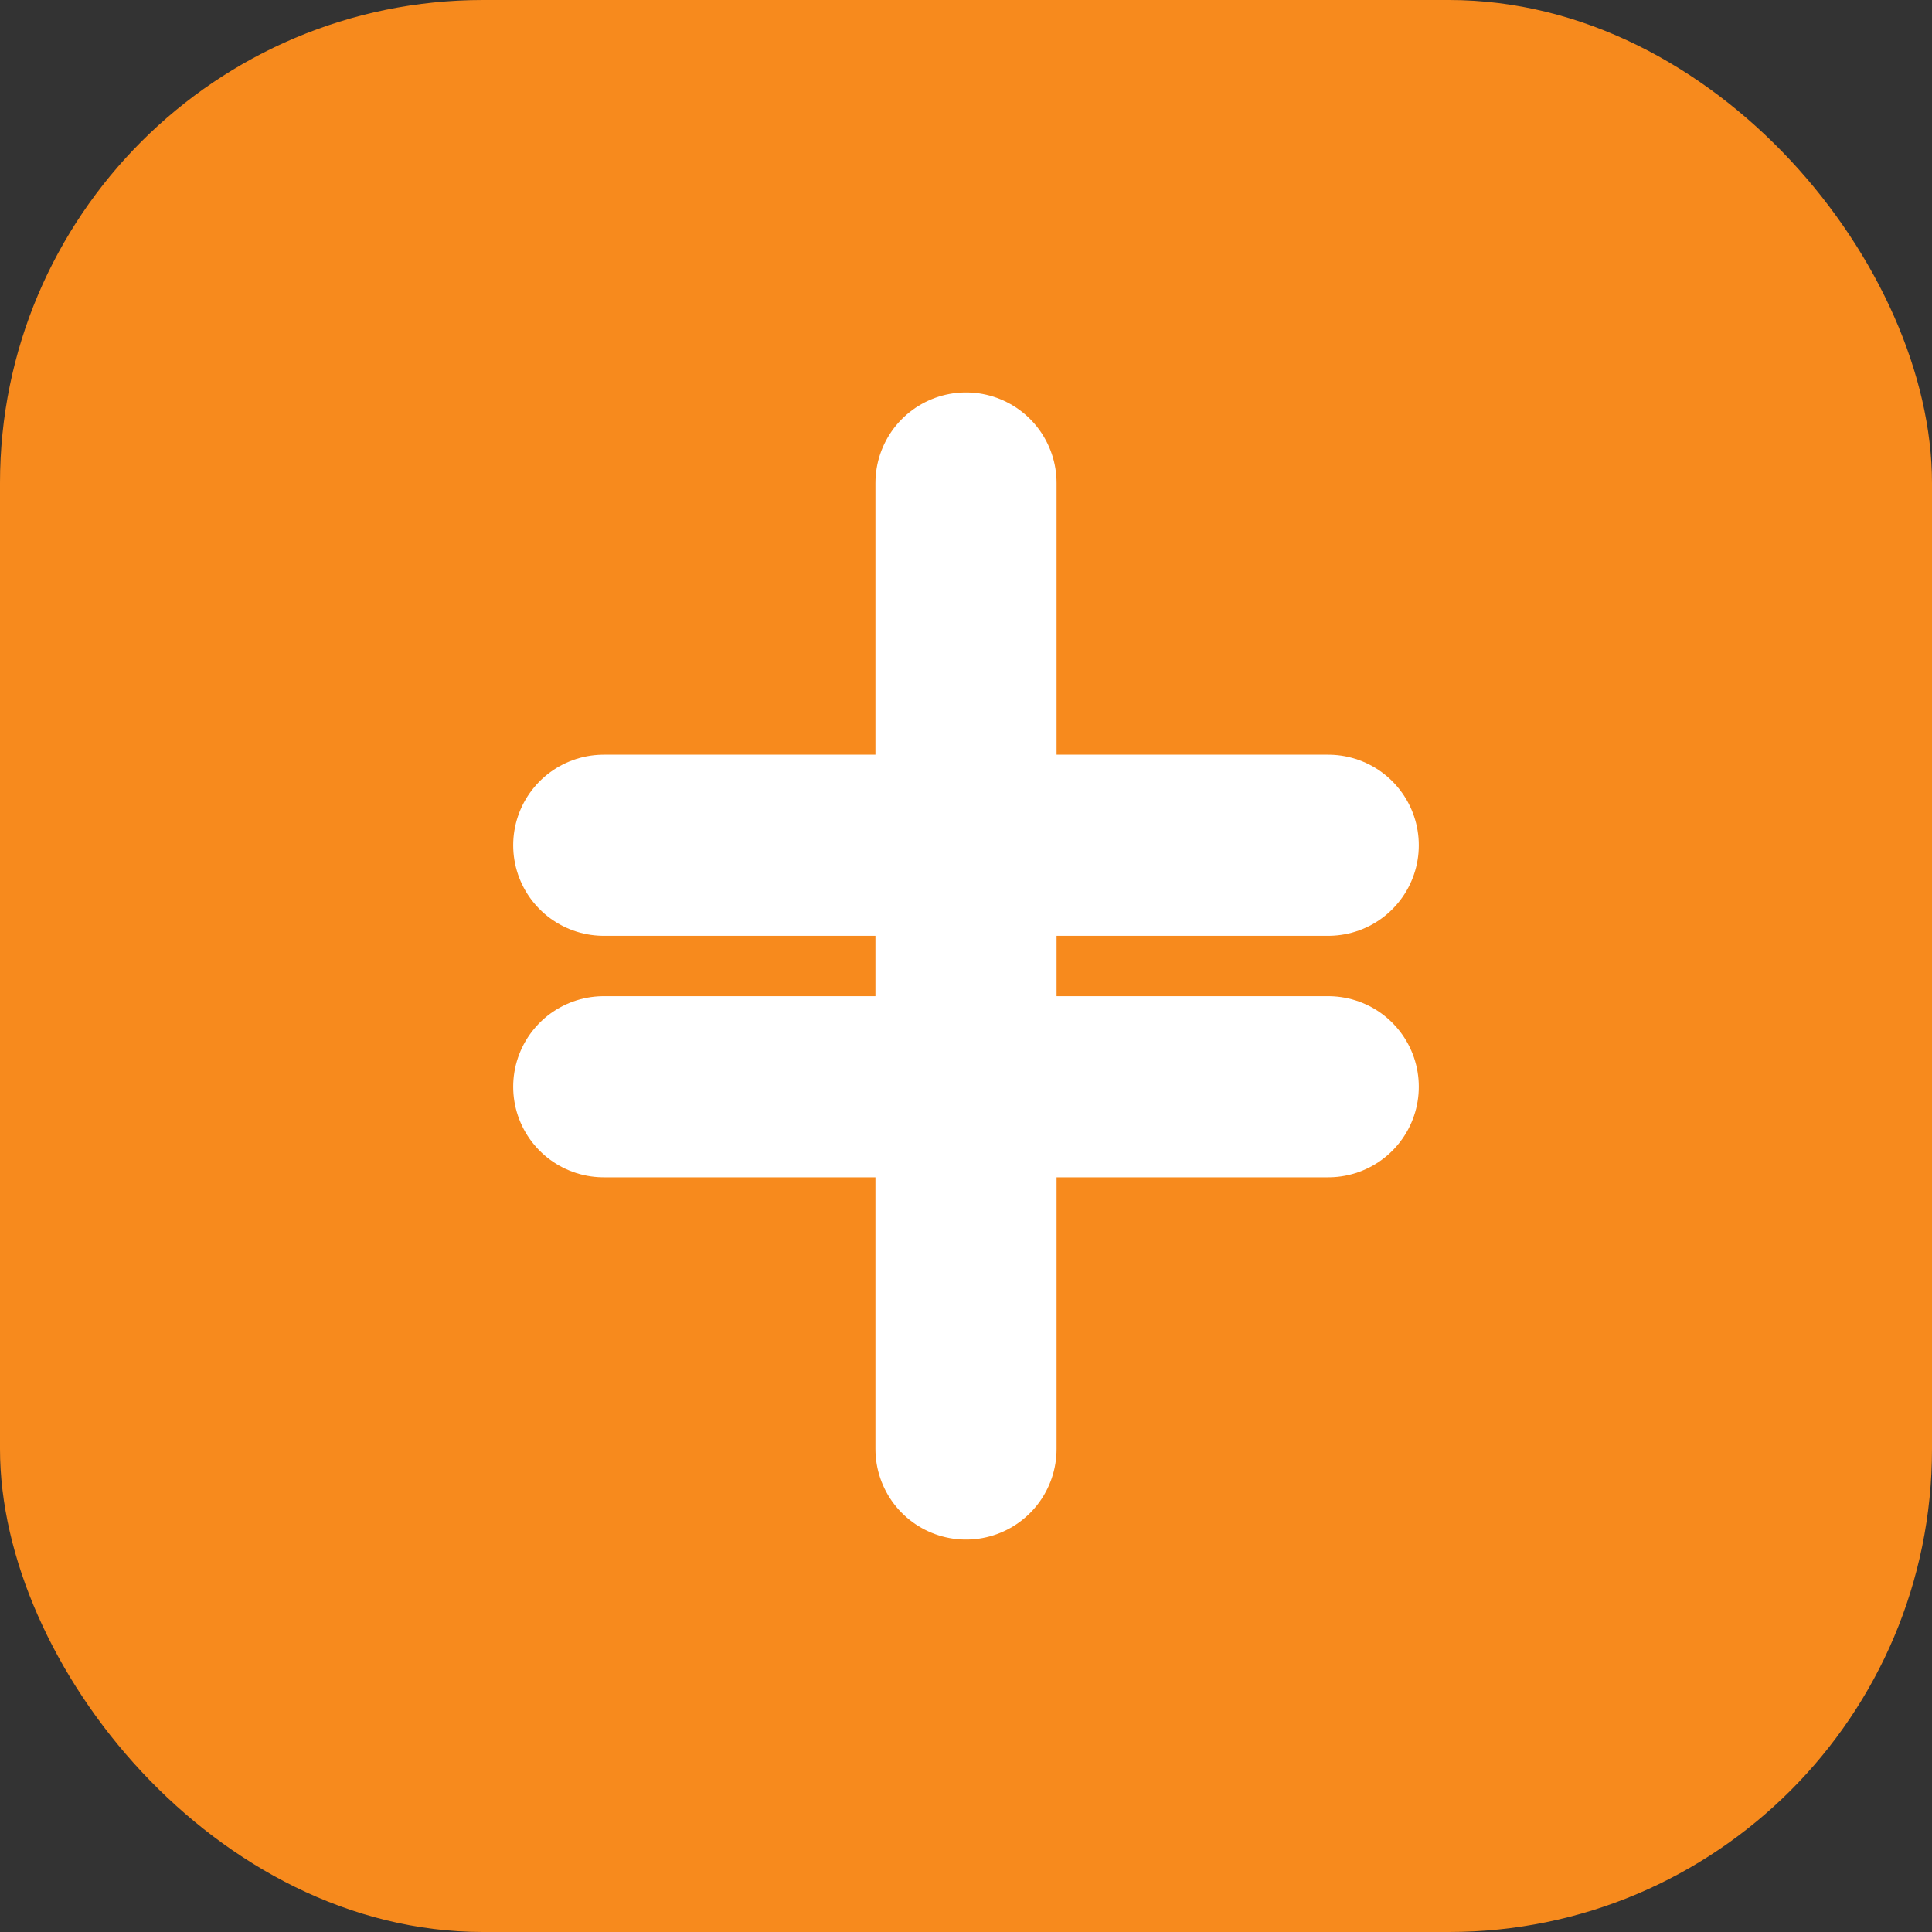<svg width="32" height="32" viewBox="0 0 32 32" fill="none" xmlns="http://www.w3.org/2000/svg">
  <rect x="0" y="0" width="32" height="32" fill="#333333" stroke="none"/>
  <rect width="32" height="32" rx="8" fill="#F78A1D"/>
  <path d="M16 8V24" stroke="white" stroke-width="3" stroke-linecap="round"/>
  <path d="M22 14H10" stroke="white" stroke-width="3" stroke-linecap="round"/>
  <path d="M22 18H10" stroke="white" stroke-width="3" stroke-linecap="round"/>
</svg>
